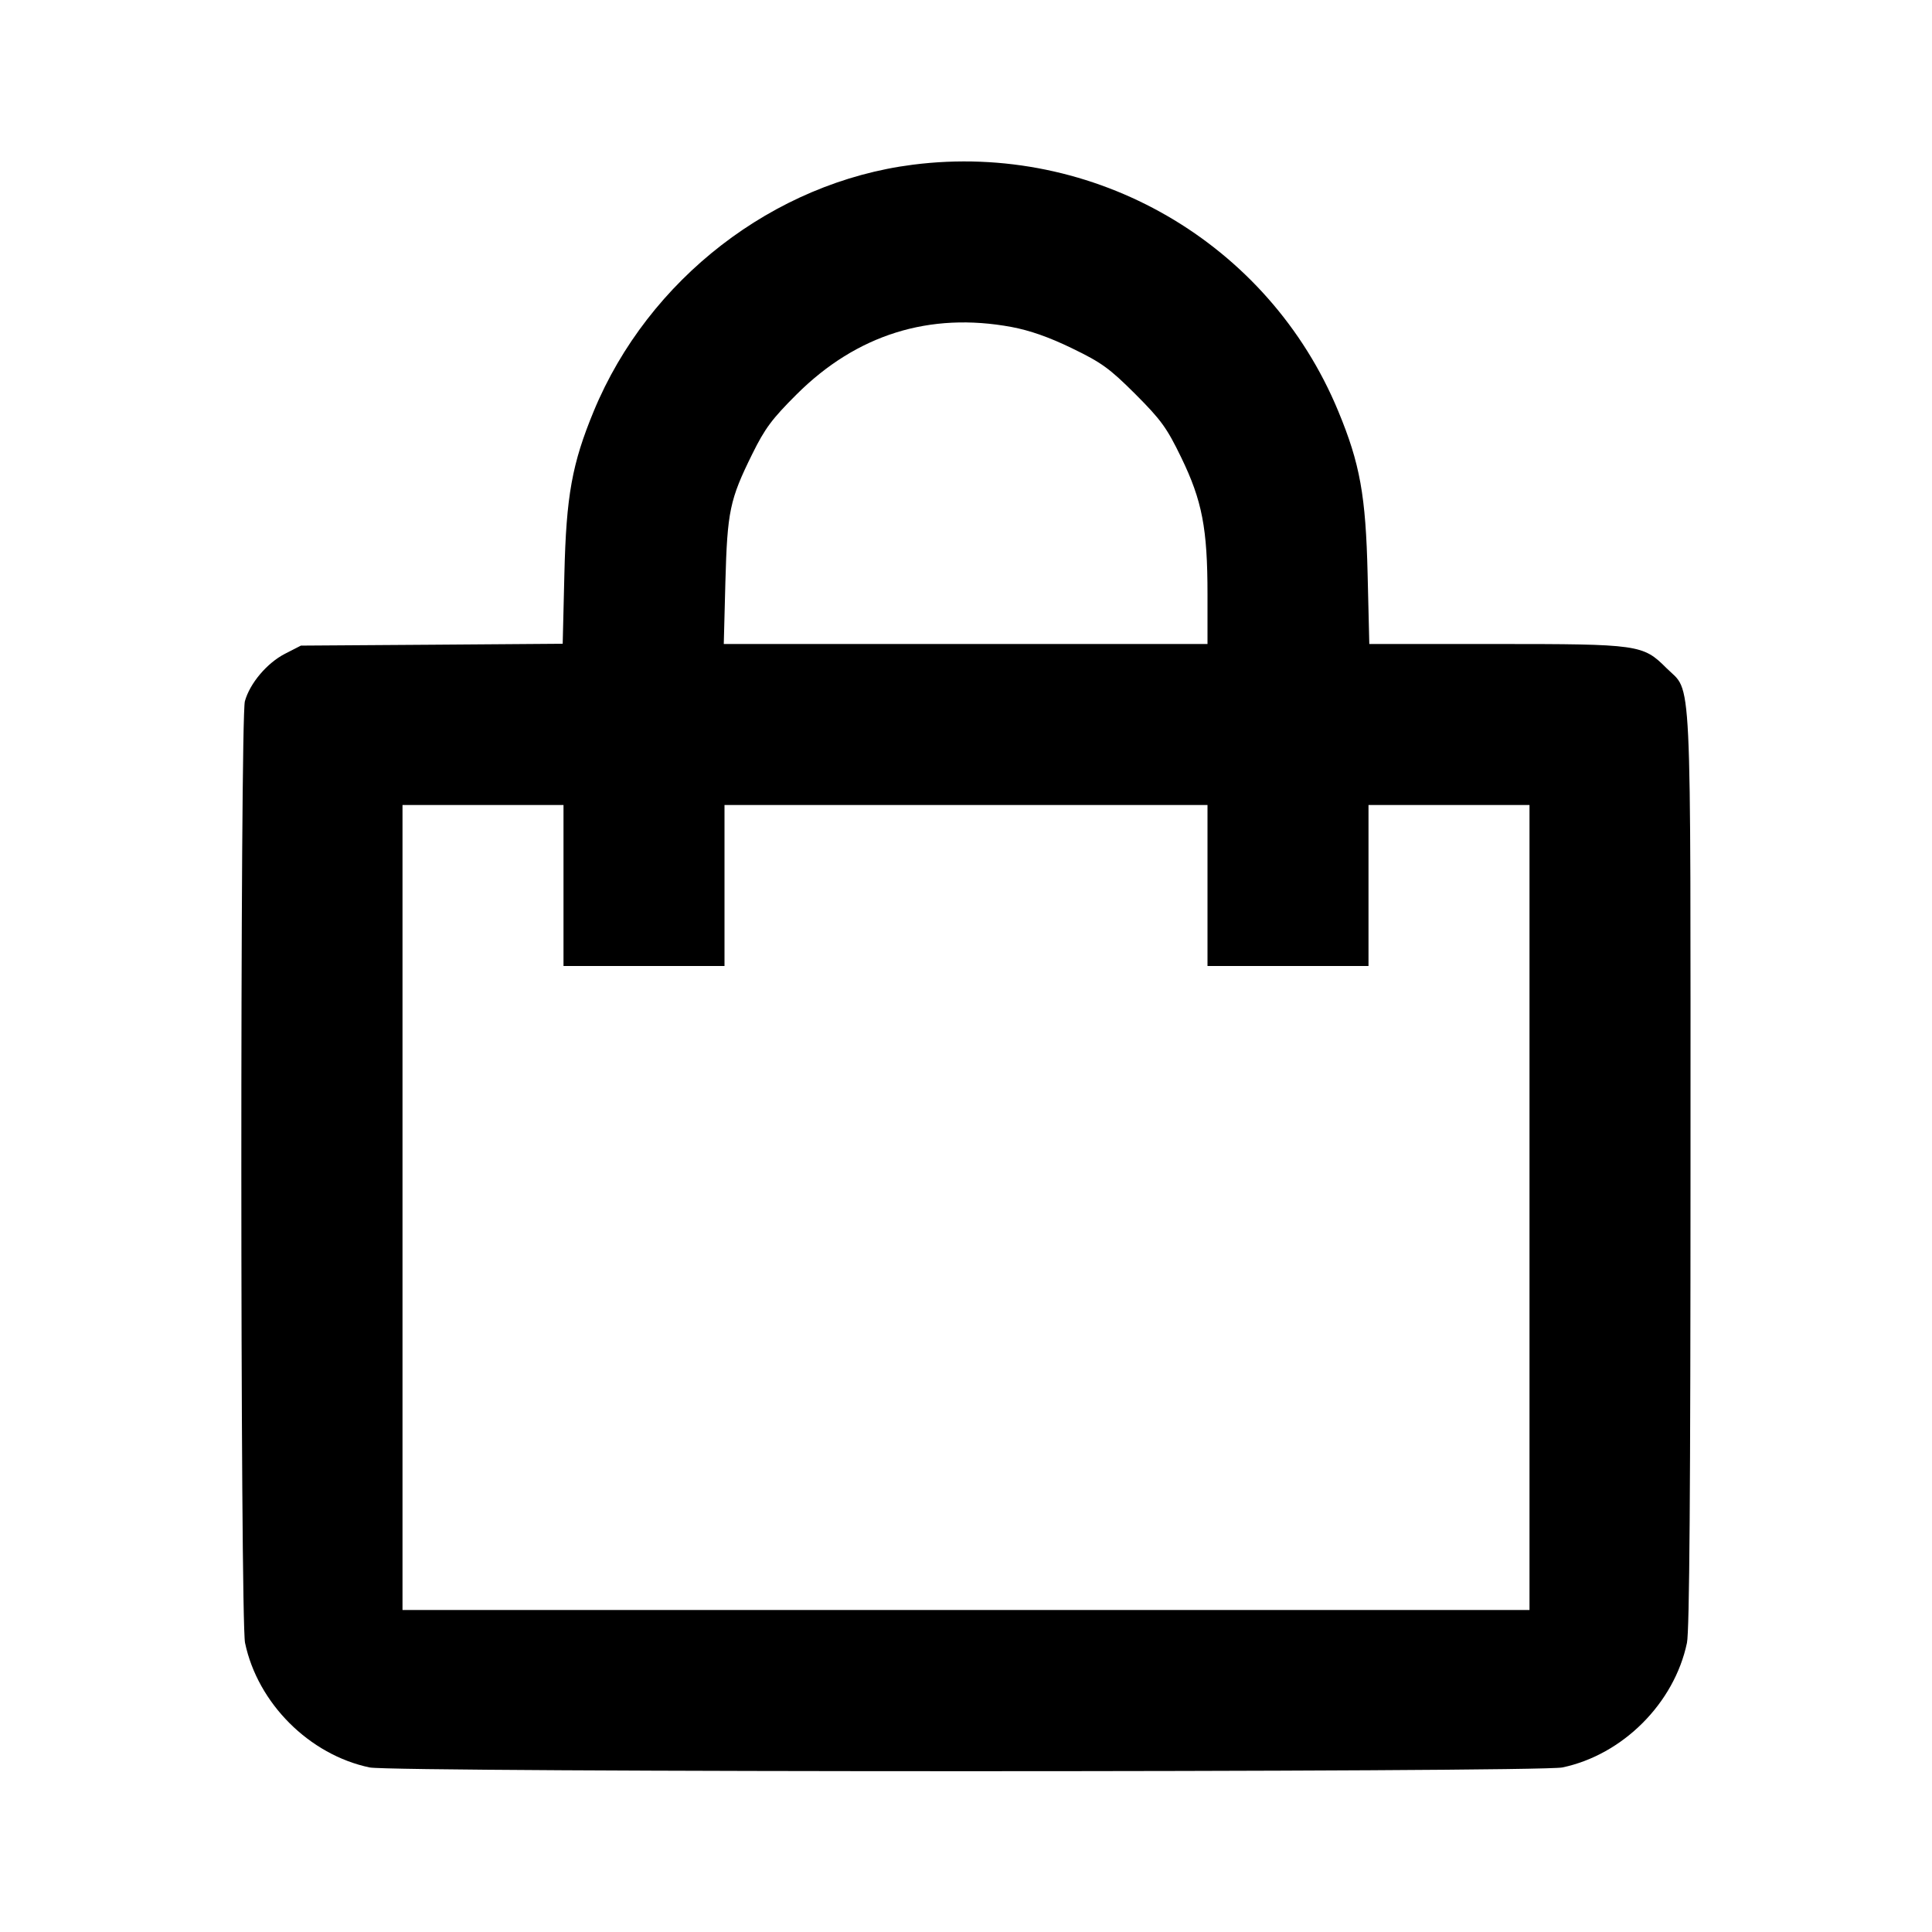 <svg viewBox="0 0 24 24" xmlns="http://www.w3.org/2000/svg"><path d="M11.340 2.046 C 9.610 2.266,8.055 3.467,7.376 5.107 C 7.106 5.760,7.034 6.158,7.011 7.129 L 6.990 7.997 5.364 8.009 L 3.738 8.020 3.539 8.122 C 3.316 8.237,3.104 8.488,3.042 8.711 C 2.982 8.926,2.984 20.121,3.044 20.408 C 3.201 21.158,3.842 21.799,4.592 21.956 C 4.892 22.018,19.108 22.018,19.408 21.956 C 20.158 21.799,20.799 21.158,20.956 20.408 C 20.987 20.259,21.000 18.511,21.000 14.525 C 21.000 8.154,21.022 8.620,20.701 8.299 C 20.409 8.007,20.362 8.000,18.578 8.000 L 17.010 8.000 16.989 7.130 C 16.966 6.158,16.895 5.760,16.624 5.107 C 15.757 3.012,13.593 1.759,11.340 2.046 M12.566 4.062 C 12.794 4.105,13.032 4.188,13.318 4.327 C 13.685 4.505,13.782 4.575,14.104 4.896 C 14.425 5.218,14.495 5.315,14.673 5.682 C 14.934 6.220,15.000 6.564,15.000 7.384 L 15.000 8.000 11.995 8.000 L 8.991 8.000 9.011 7.230 C 9.035 6.350,9.065 6.207,9.345 5.640 C 9.503 5.320,9.591 5.203,9.897 4.898 C 10.641 4.157,11.548 3.873,12.566 4.062 M7.000 11.000 L 7.000 12.000 8.000 12.000 L 9.000 12.000 9.000 11.000 L 9.000 10.000 12.000 10.000 L 15.000 10.000 15.000 11.000 L 15.000 12.000 16.000 12.000 L 17.000 12.000 17.000 11.000 L 17.000 10.000 18.000 10.000 L 19.000 10.000 19.000 15.000 L 19.000 20.000 12.000 20.000 L 5.000 20.000 5.000 15.000 L 5.000 10.000 6.000 10.000 L 7.000 10.000 7.000 11.000 " stroke="none" fill-rule="evenodd" fill="black"></path></svg>